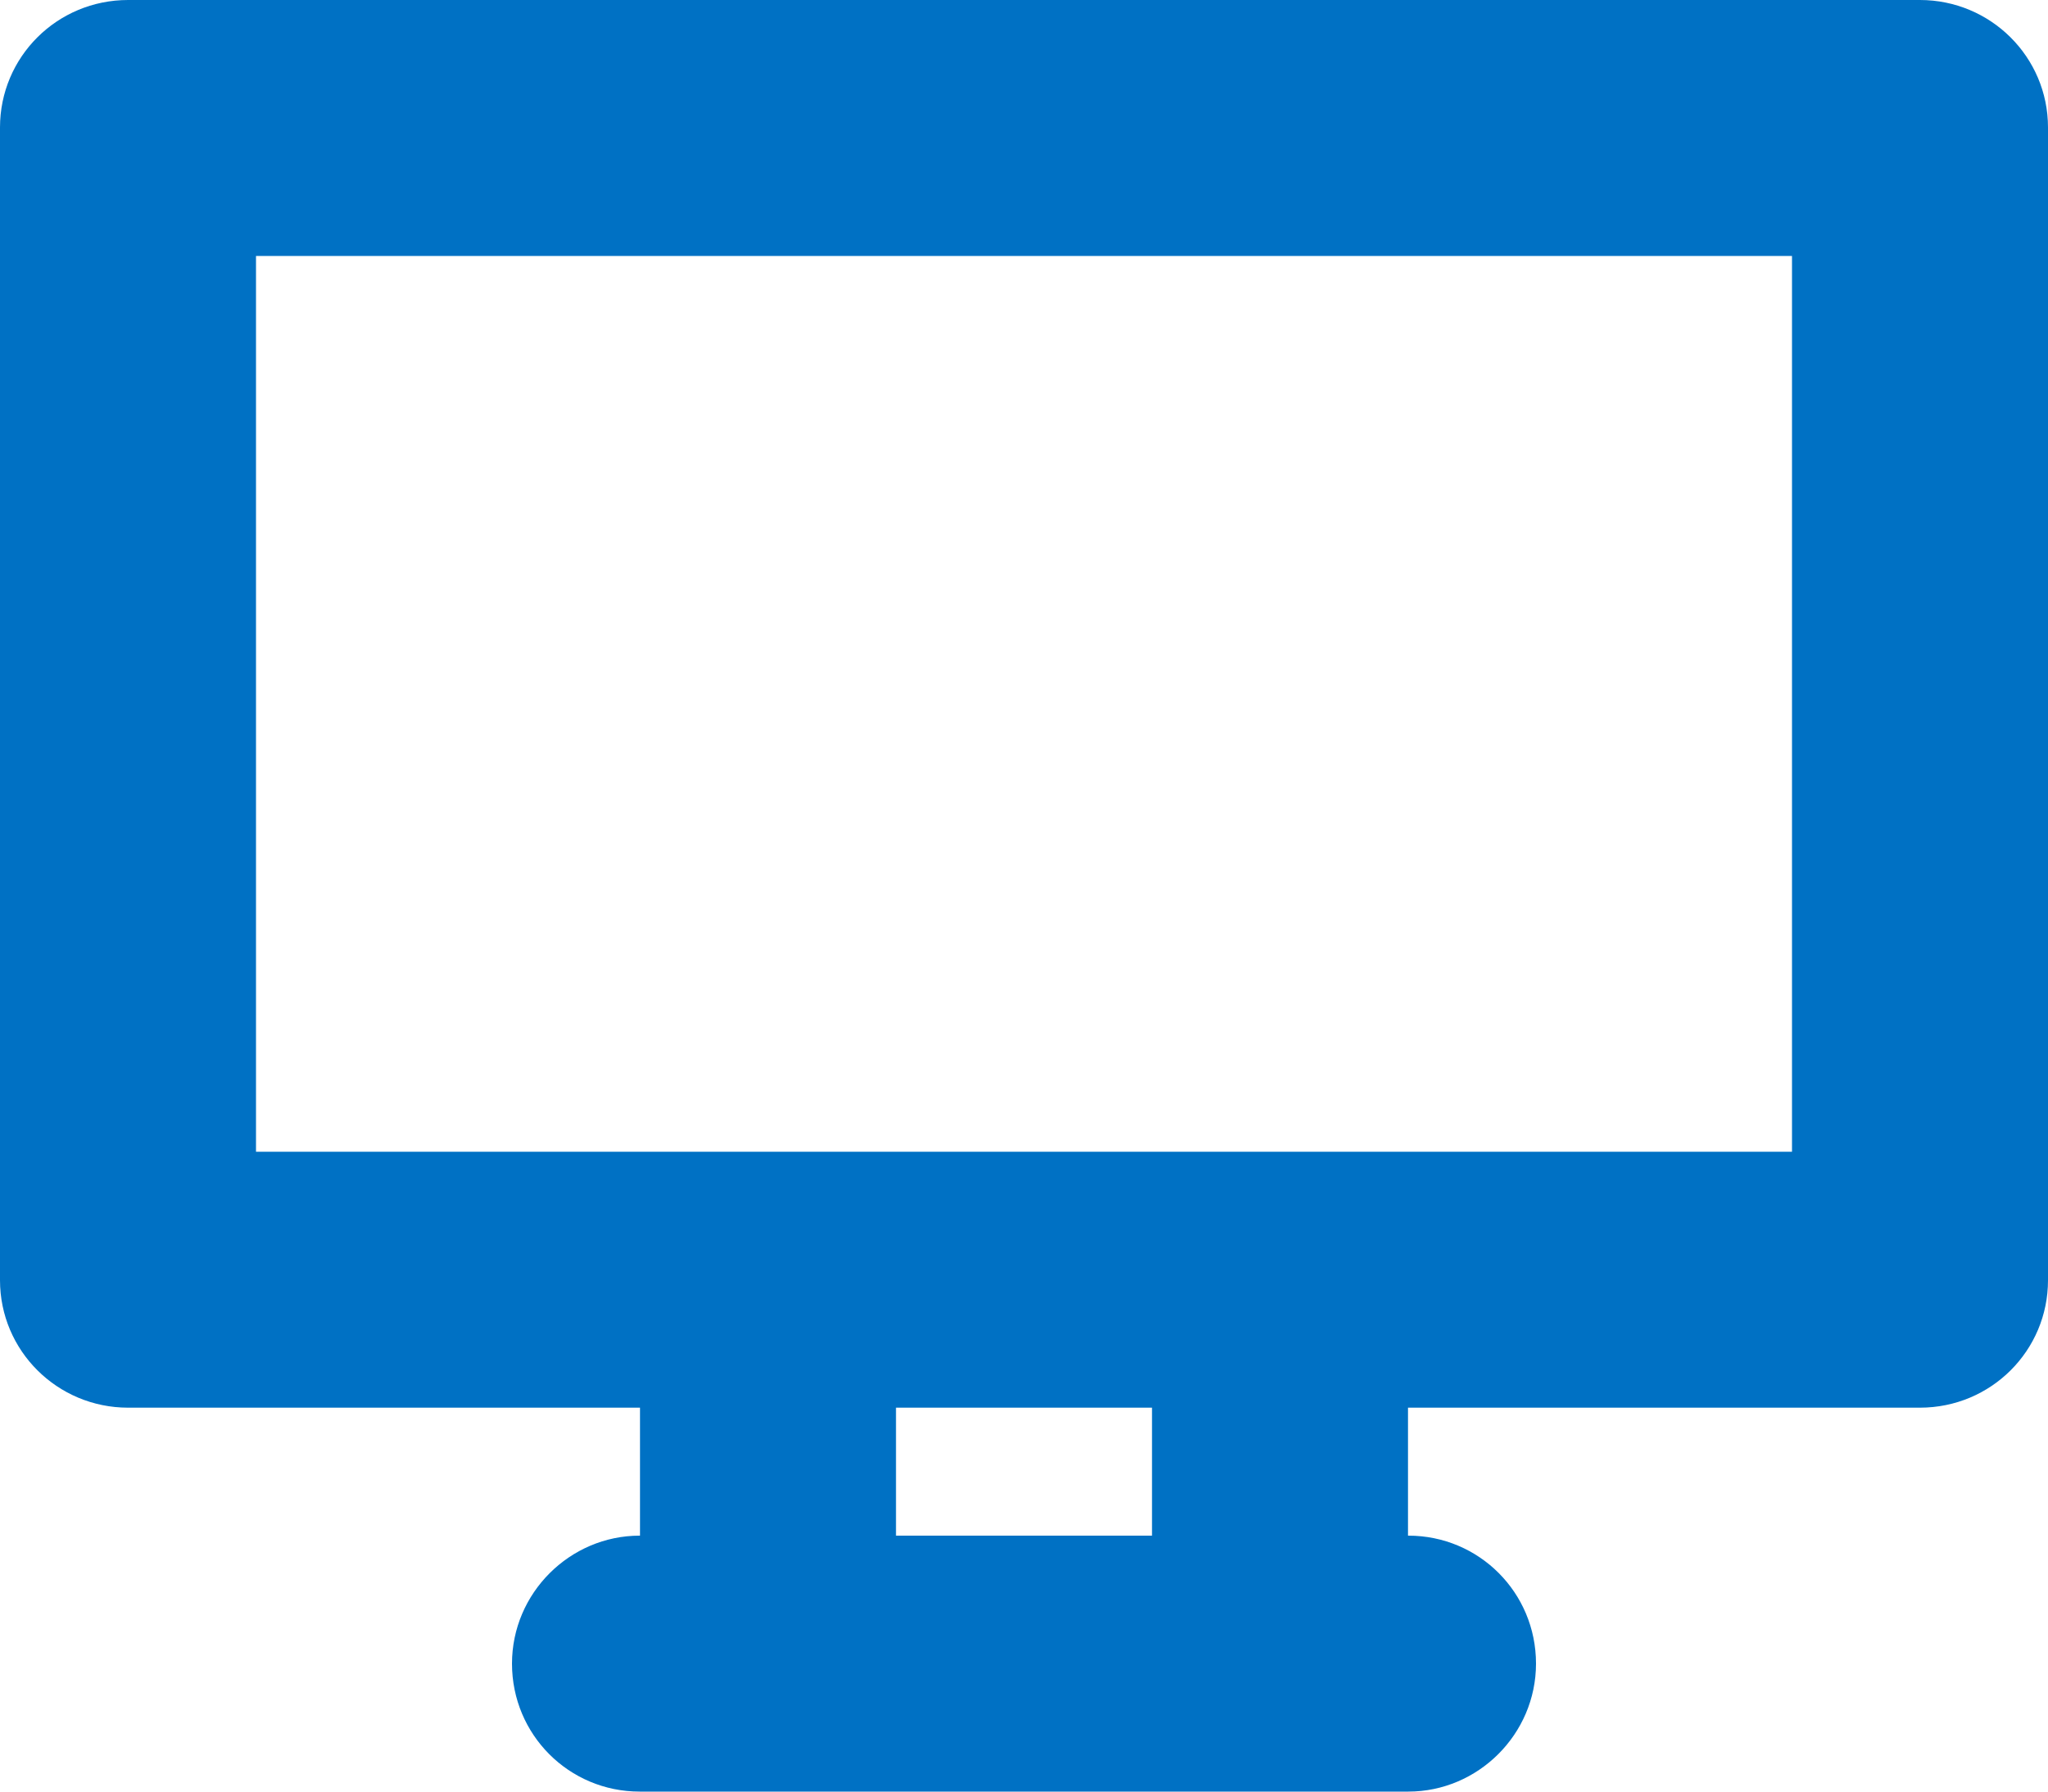 <?xml version="1.0" encoding="UTF-8"?>
<svg width="16px" height="14px" viewBox="0 0 16 14" version="1.1" xmlns="http://www.w3.org/2000/svg" xmlns:xlink="http://www.w3.org/1999/xlink">
    <title>Icon/Devices/Desktop/16</title>
    <g id="Page-1" stroke="none" stroke-width="1" fill="none" fill-rule="evenodd">
        <g id="Icons" transform="translate(-121, -433)" fill="#0071C4">
            <g id="Icon/Devices/Desktop/16" transform="translate(121, 433)">
                <path d="M5,12 L5,11 L1.001,11 C0.448,11 0,10.555 0,10.004 L0,0.996 C0,0.446 0.445,0 1.001,0 L14.999,0 C15.552,0 16,0.445 16,0.996 L16,10.004 C16,10.554 15.555,11 14.999,11 L11,11 L11,12 L11.003,12 C11.554,12 12,12.444 12,13 C12,13.552 11.547,14 11.003,14 L4.997,14 C4.446,14 4,13.556 4,13 C4,12.448 4.453,12 4.997,12 L5,12 L5,12 Z M2,2 L2,9 L14,9 L14,2 L2,2 Z M7,11 L7,12 L9,12 L9,11 L7,11 Z"></path>
            </g>
        </g>
    </g>
</svg>